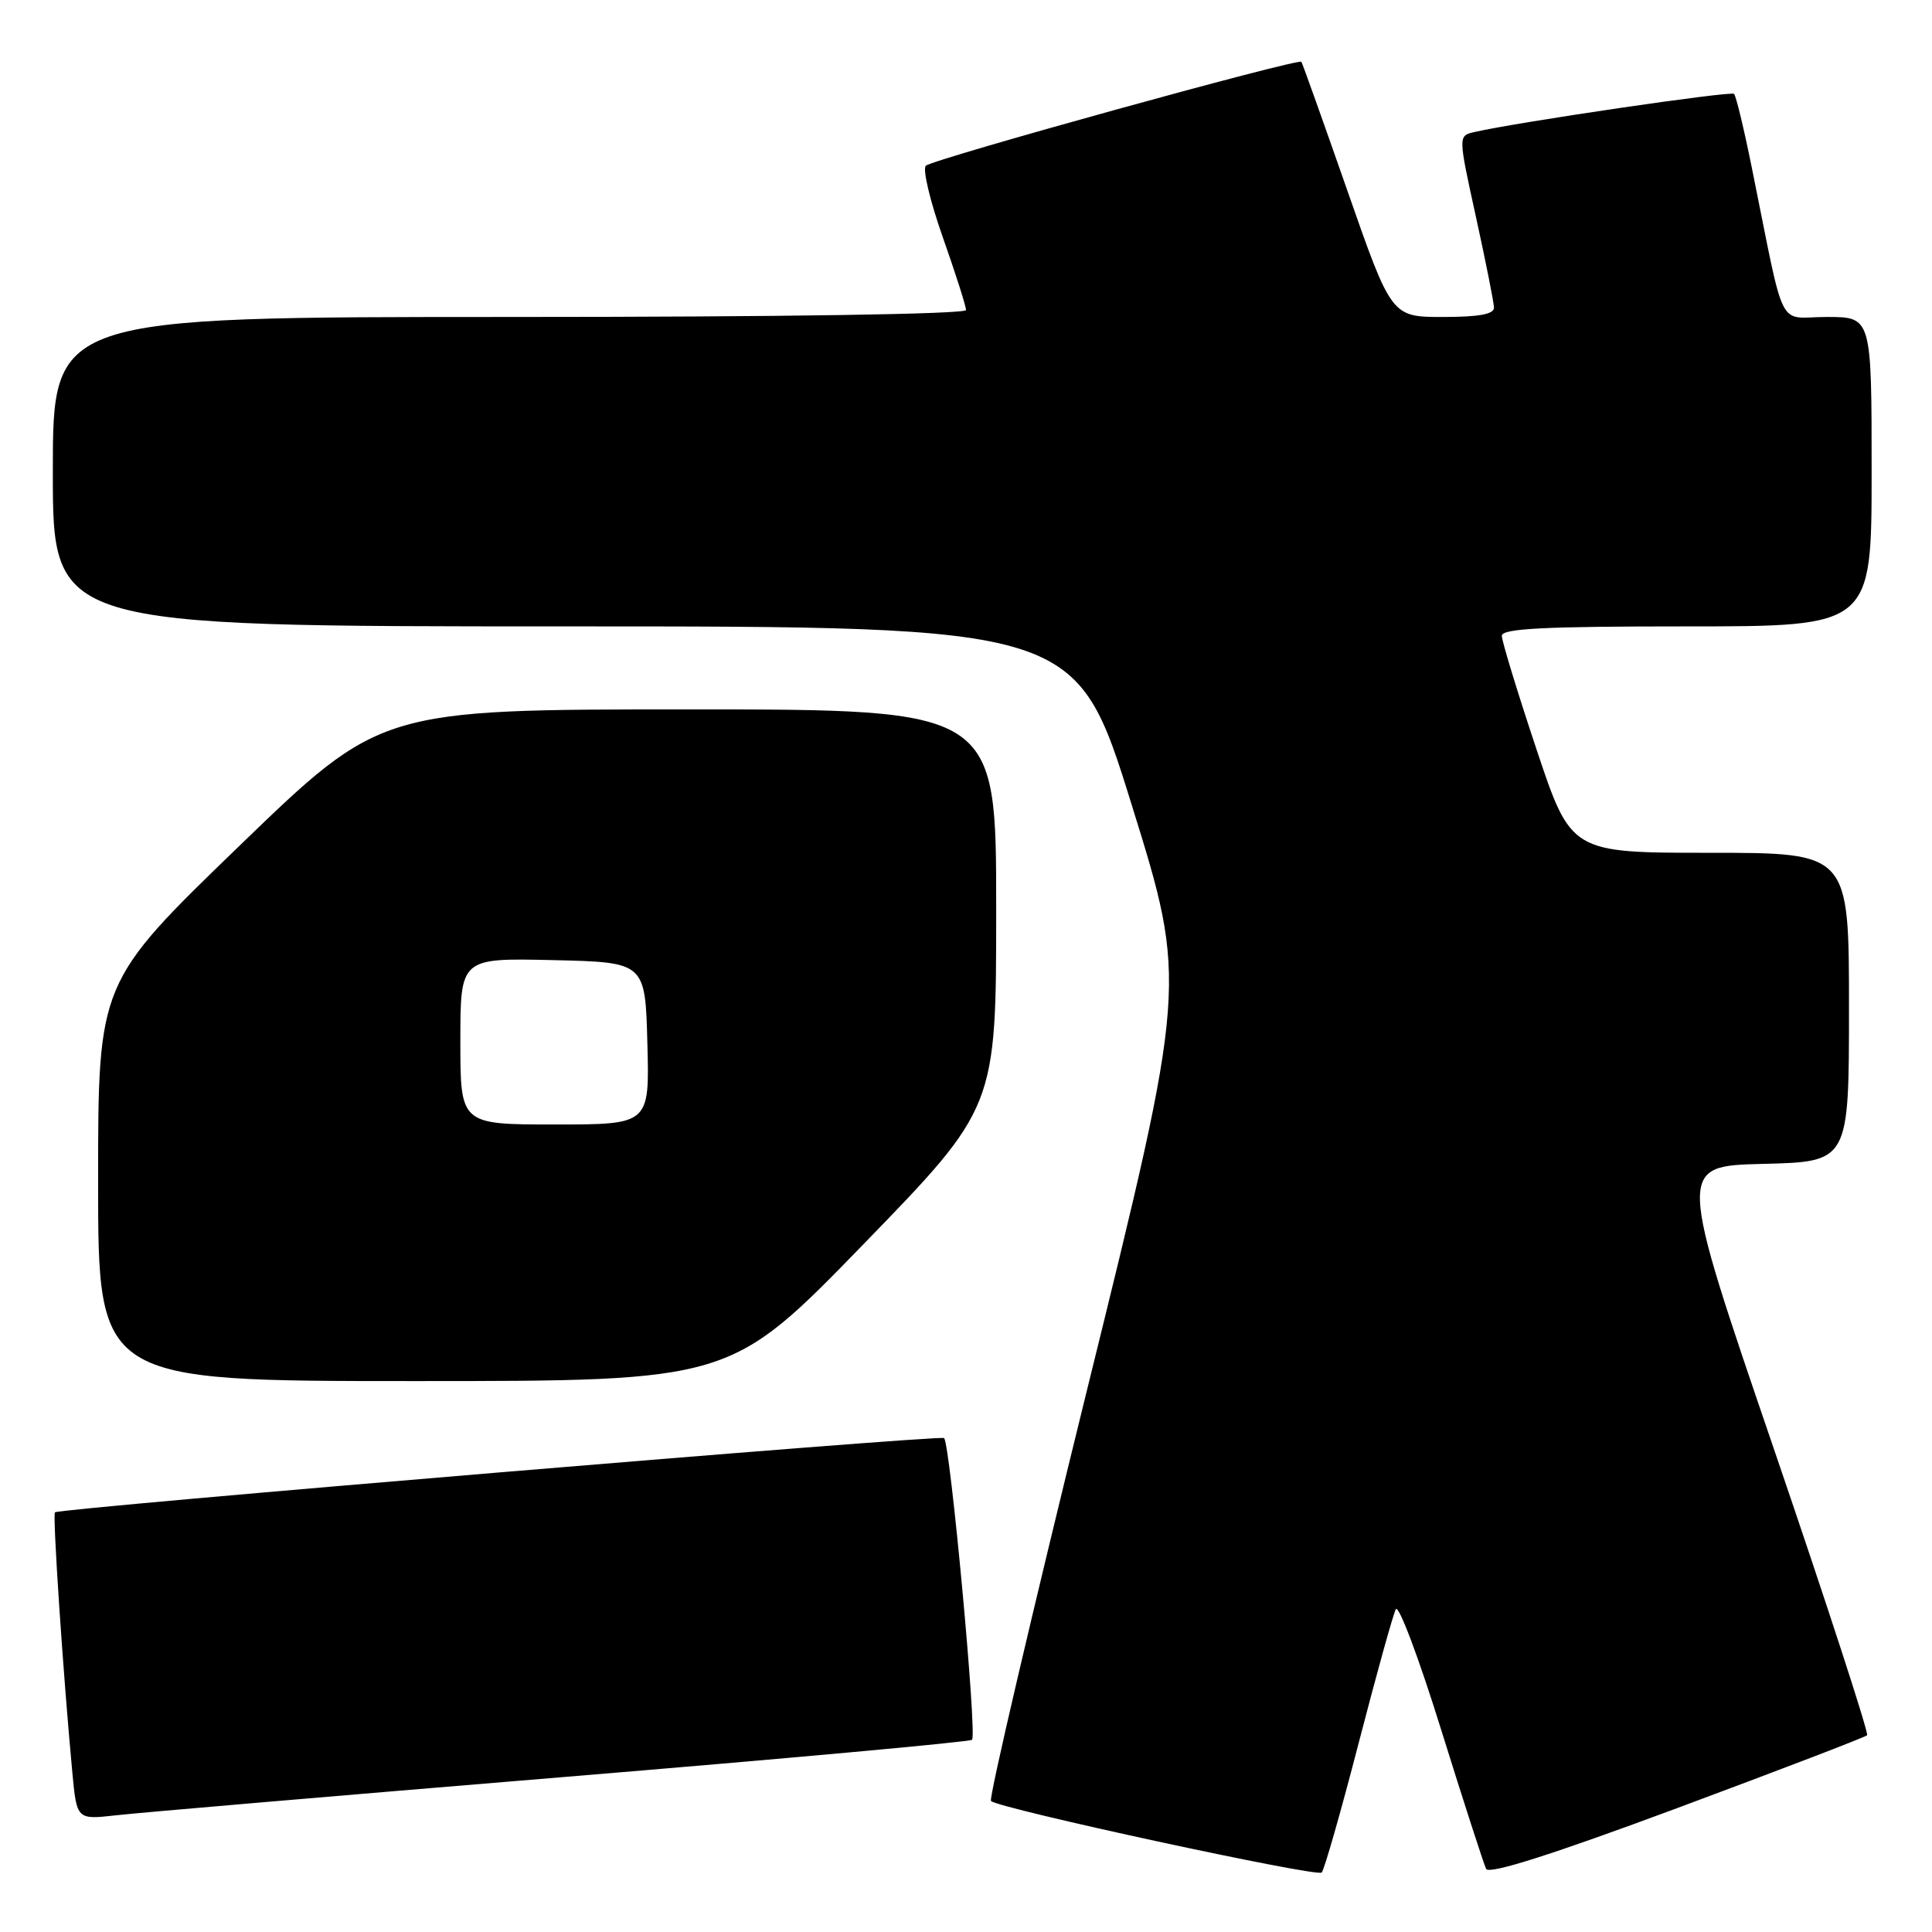 <?xml version="1.0" encoding="UTF-8" standalone="no"?>
<!DOCTYPE svg PUBLIC "-//W3C//DTD SVG 1.1//EN" "http://www.w3.org/Graphics/SVG/1.1/DTD/svg11.dtd" >
<svg xmlns="http://www.w3.org/2000/svg" xmlns:xlink="http://www.w3.org/1999/xlink" version="1.1" viewBox="0 0 256 256">
 <g >
 <path fill="currentColor"
d=" M 180.02 231.00 C 182.37 221.93 184.59 213.93 184.95 213.23 C 185.31 212.53 188.02 219.73 190.97 229.23 C 193.93 238.73 196.61 247.01 196.92 247.64 C 197.31 248.40 205.70 245.73 222.22 239.59 C 235.81 234.53 247.15 230.19 247.40 229.93 C 247.65 229.68 242.09 212.60 235.05 191.99 C 222.23 154.50 222.23 154.50 233.62 154.22 C 245.00 153.94 245.00 153.94 245.00 133.47 C 245.00 113.00 245.00 113.00 226.58 113.00 C 208.17 113.00 208.17 113.00 203.58 99.25 C 201.06 91.69 199.00 84.94 199.00 84.25 C 199.00 83.28 204.58 83.00 223.50 83.00 C 248.00 83.00 248.00 83.00 248.00 62.50 C 248.00 42.00 248.00 42.00 242.07 42.00 C 235.36 42.00 236.66 44.57 232.12 22.20 C 231.09 17.09 230.03 12.69 229.77 12.44 C 229.36 12.03 201.13 16.17 195.35 17.50 C 193.21 17.99 193.21 17.99 195.57 28.74 C 196.87 34.66 197.94 40.06 197.96 40.75 C 197.99 41.63 195.99 42.00 191.19 42.00 C 184.38 42.00 184.38 42.00 178.53 25.25 C 175.31 16.04 172.57 8.36 172.44 8.19 C 172.06 7.68 123.58 21.09 122.68 21.96 C 122.22 22.39 123.24 26.66 124.93 31.45 C 126.62 36.24 128.00 40.57 128.00 41.08 C 128.00 41.63 103.67 42.00 67.50 42.00 C 7.00 42.00 7.00 42.00 7.00 62.50 C 7.00 83.00 7.00 83.00 74.80 83.00 C 142.61 83.00 142.61 83.00 149.96 106.66 C 157.32 130.32 157.32 130.32 144.03 184.20 C 136.73 213.83 131.00 238.33 131.31 238.64 C 132.30 239.63 174.48 248.76 175.13 248.12 C 175.47 247.78 177.67 240.07 180.02 231.00 Z  M 74.40 235.49 C 104.05 233.04 128.53 230.81 128.80 230.53 C 129.49 229.85 125.88 191.04 125.09 190.55 C 124.39 190.12 7.81 199.85 7.28 200.39 C 6.95 200.72 8.36 221.80 9.58 234.81 C 10.17 241.12 10.17 241.12 15.34 240.54 C 18.18 240.21 44.76 237.94 74.40 235.49 Z  M 114.40 164.88 C 132.00 146.75 132.00 146.75 132.00 120.38 C 132.00 94.00 132.00 94.00 91.22 94.00 C 50.43 94.00 50.43 94.00 31.72 112.08 C 13.00 130.17 13.00 130.17 13.00 156.58 C 13.00 183.00 13.00 183.00 54.90 183.00 C 96.80 183.00 96.80 183.00 114.40 164.88 Z  M 61.00 137.97 C 61.00 126.94 61.00 126.94 73.25 127.22 C 85.50 127.50 85.50 127.50 85.78 138.25 C 86.07 149.00 86.07 149.00 73.53 149.00 C 61.00 149.00 61.00 149.00 61.00 137.97 Z "/>
</g>
</svg>